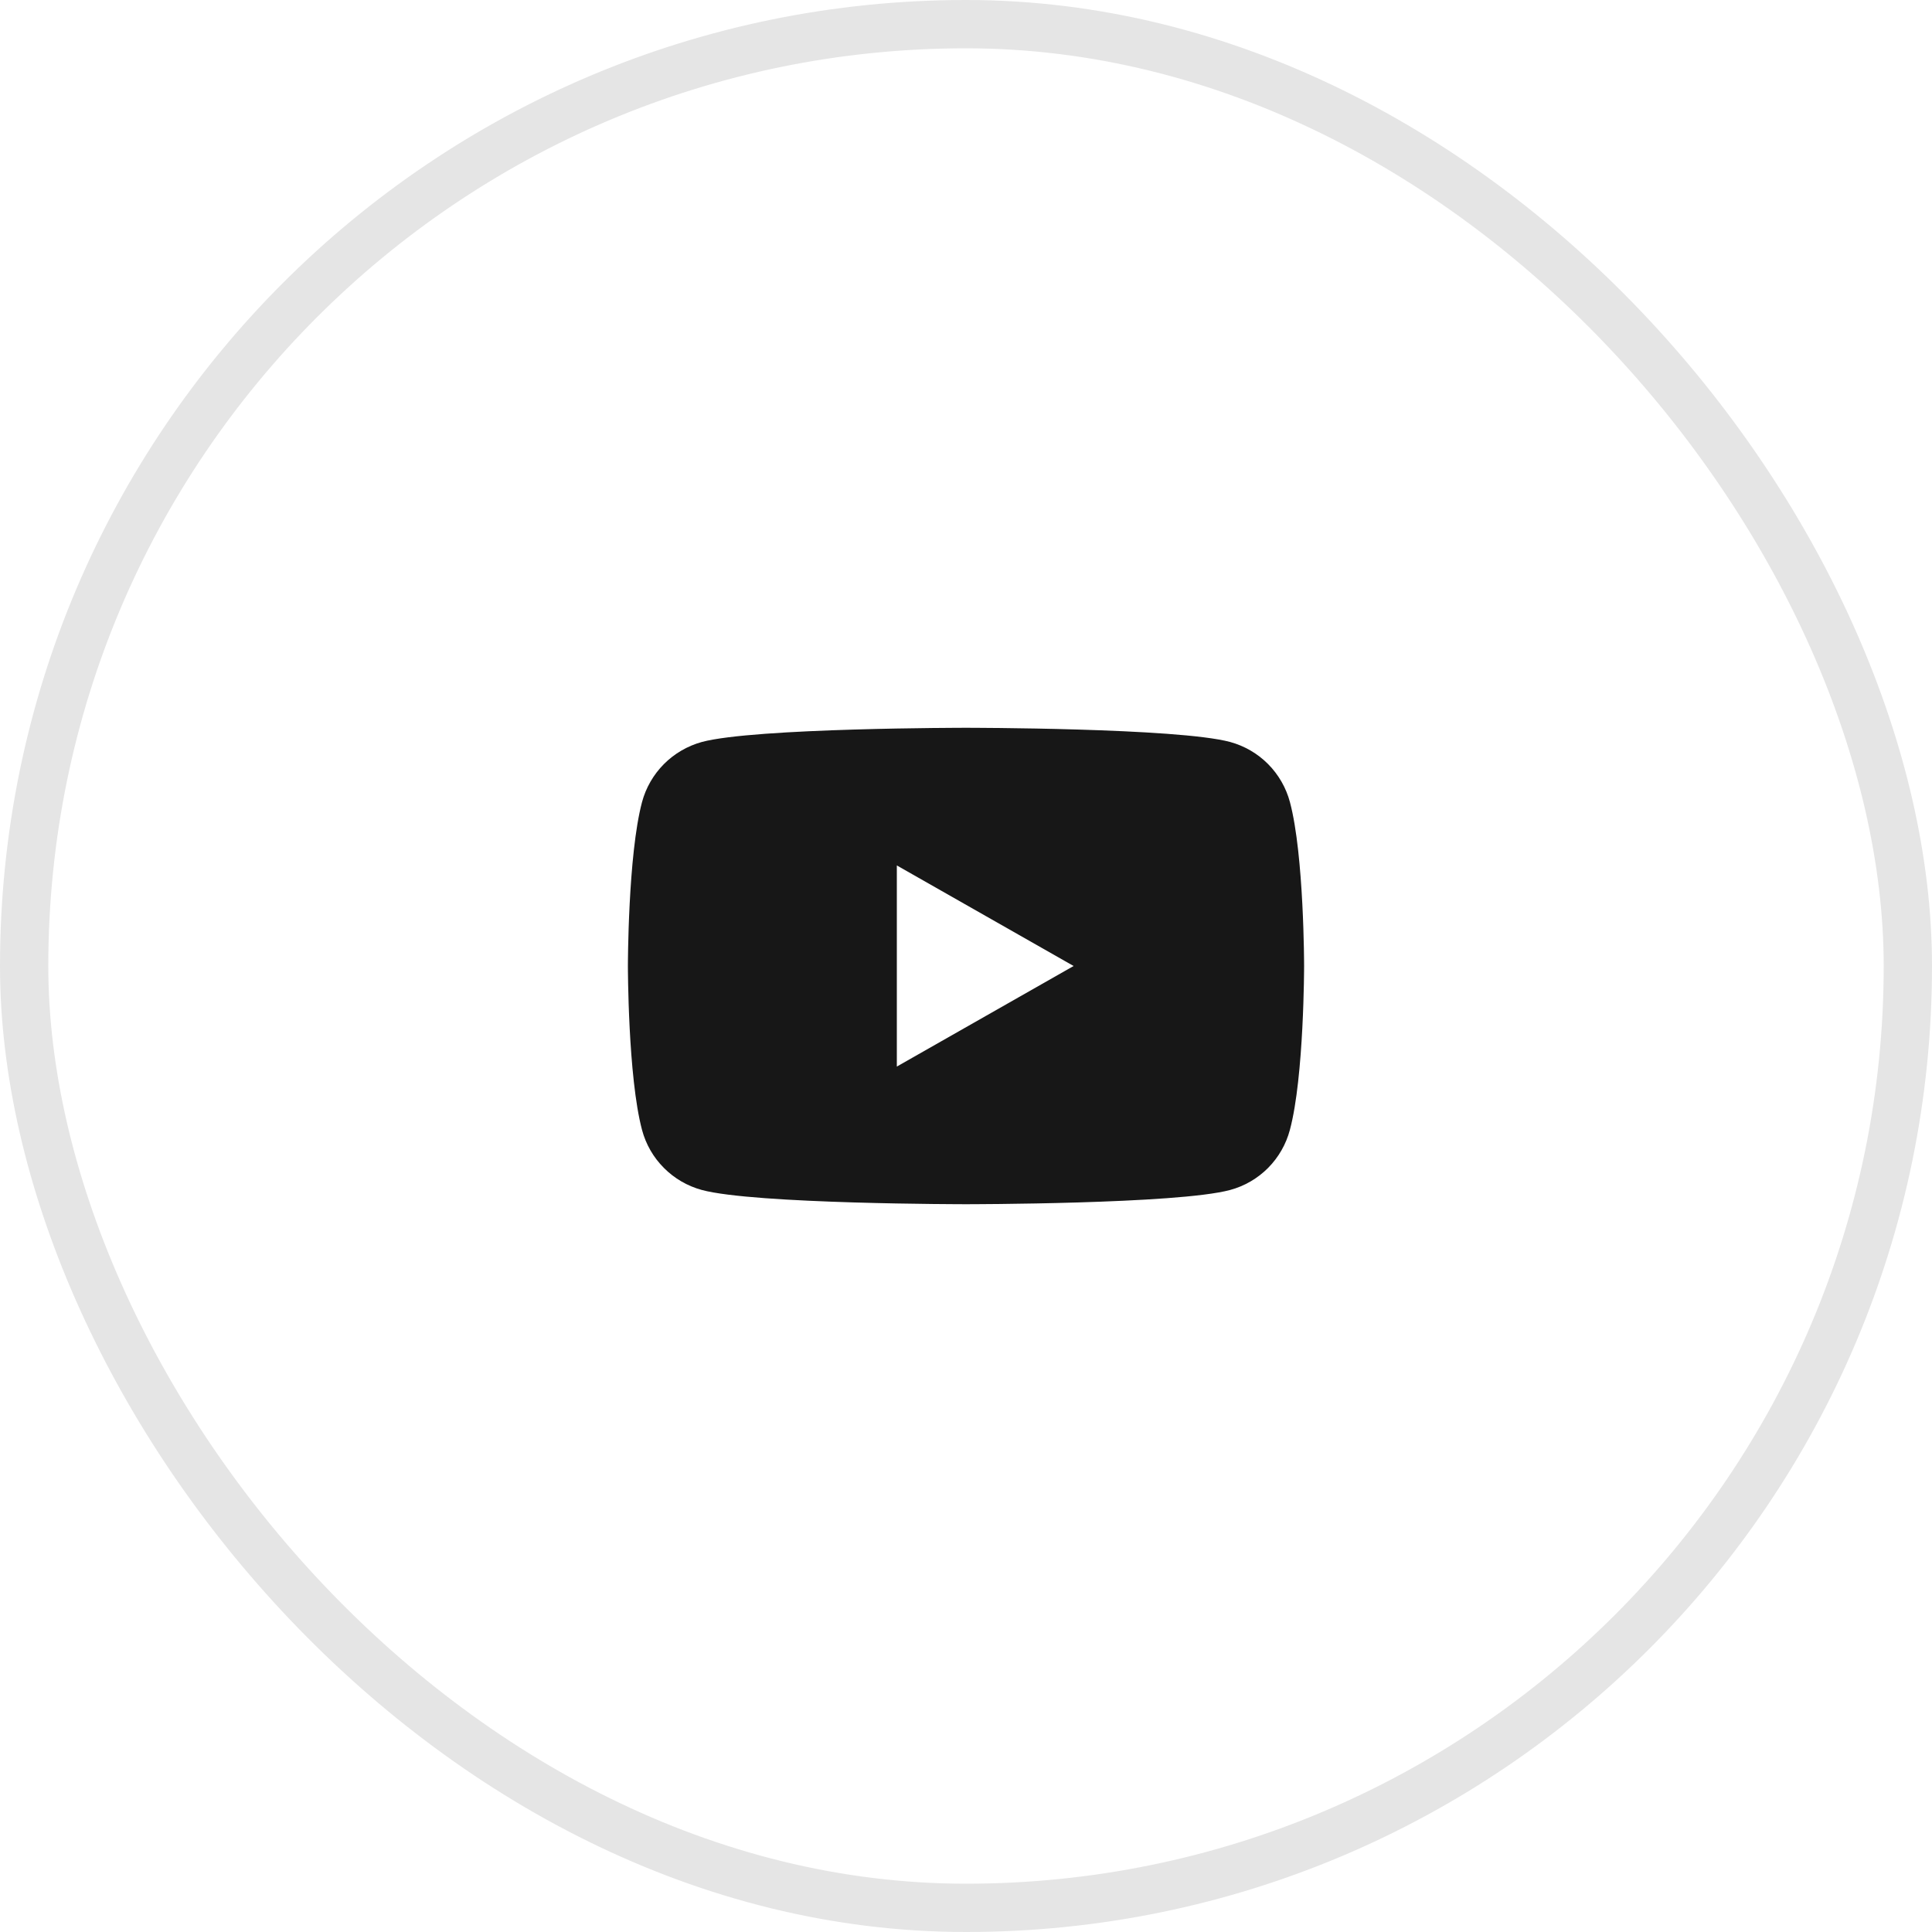 <svg width="40" height="40" viewBox="0 0 40 40" fill="none" xmlns="http://www.w3.org/2000/svg">
<path d="M26.707 16.608C26.628 16.311 26.472 16.039 26.255 15.82C26.038 15.601 25.767 15.444 25.47 15.362C24.379 15.068 20 15.068 20 15.068C20 15.068 15.622 15.068 14.53 15.362C14.233 15.444 13.962 15.602 13.745 15.82C13.528 16.039 13.371 16.311 13.292 16.608C13 17.707 13 20 13 20C13 20 13 22.293 13.292 23.392C13.371 23.69 13.527 23.962 13.745 24.18C13.962 24.399 14.233 24.556 14.53 24.637C15.622 24.932 20 24.932 20 24.932C20 24.932 24.378 24.932 25.469 24.637C25.766 24.557 26.037 24.399 26.254 24.181C26.471 23.962 26.627 23.69 26.706 23.392C27 22.293 27 20 27 20C27 20 27 17.707 26.707 16.608ZM18.568 22.082V17.918L22.228 20L18.568 22.082Z" fill="#171717"/>
<rect x="0.5" y="0.5" width="39" height="39" rx="19.5" stroke="#E5E5E5"/>
</svg>
